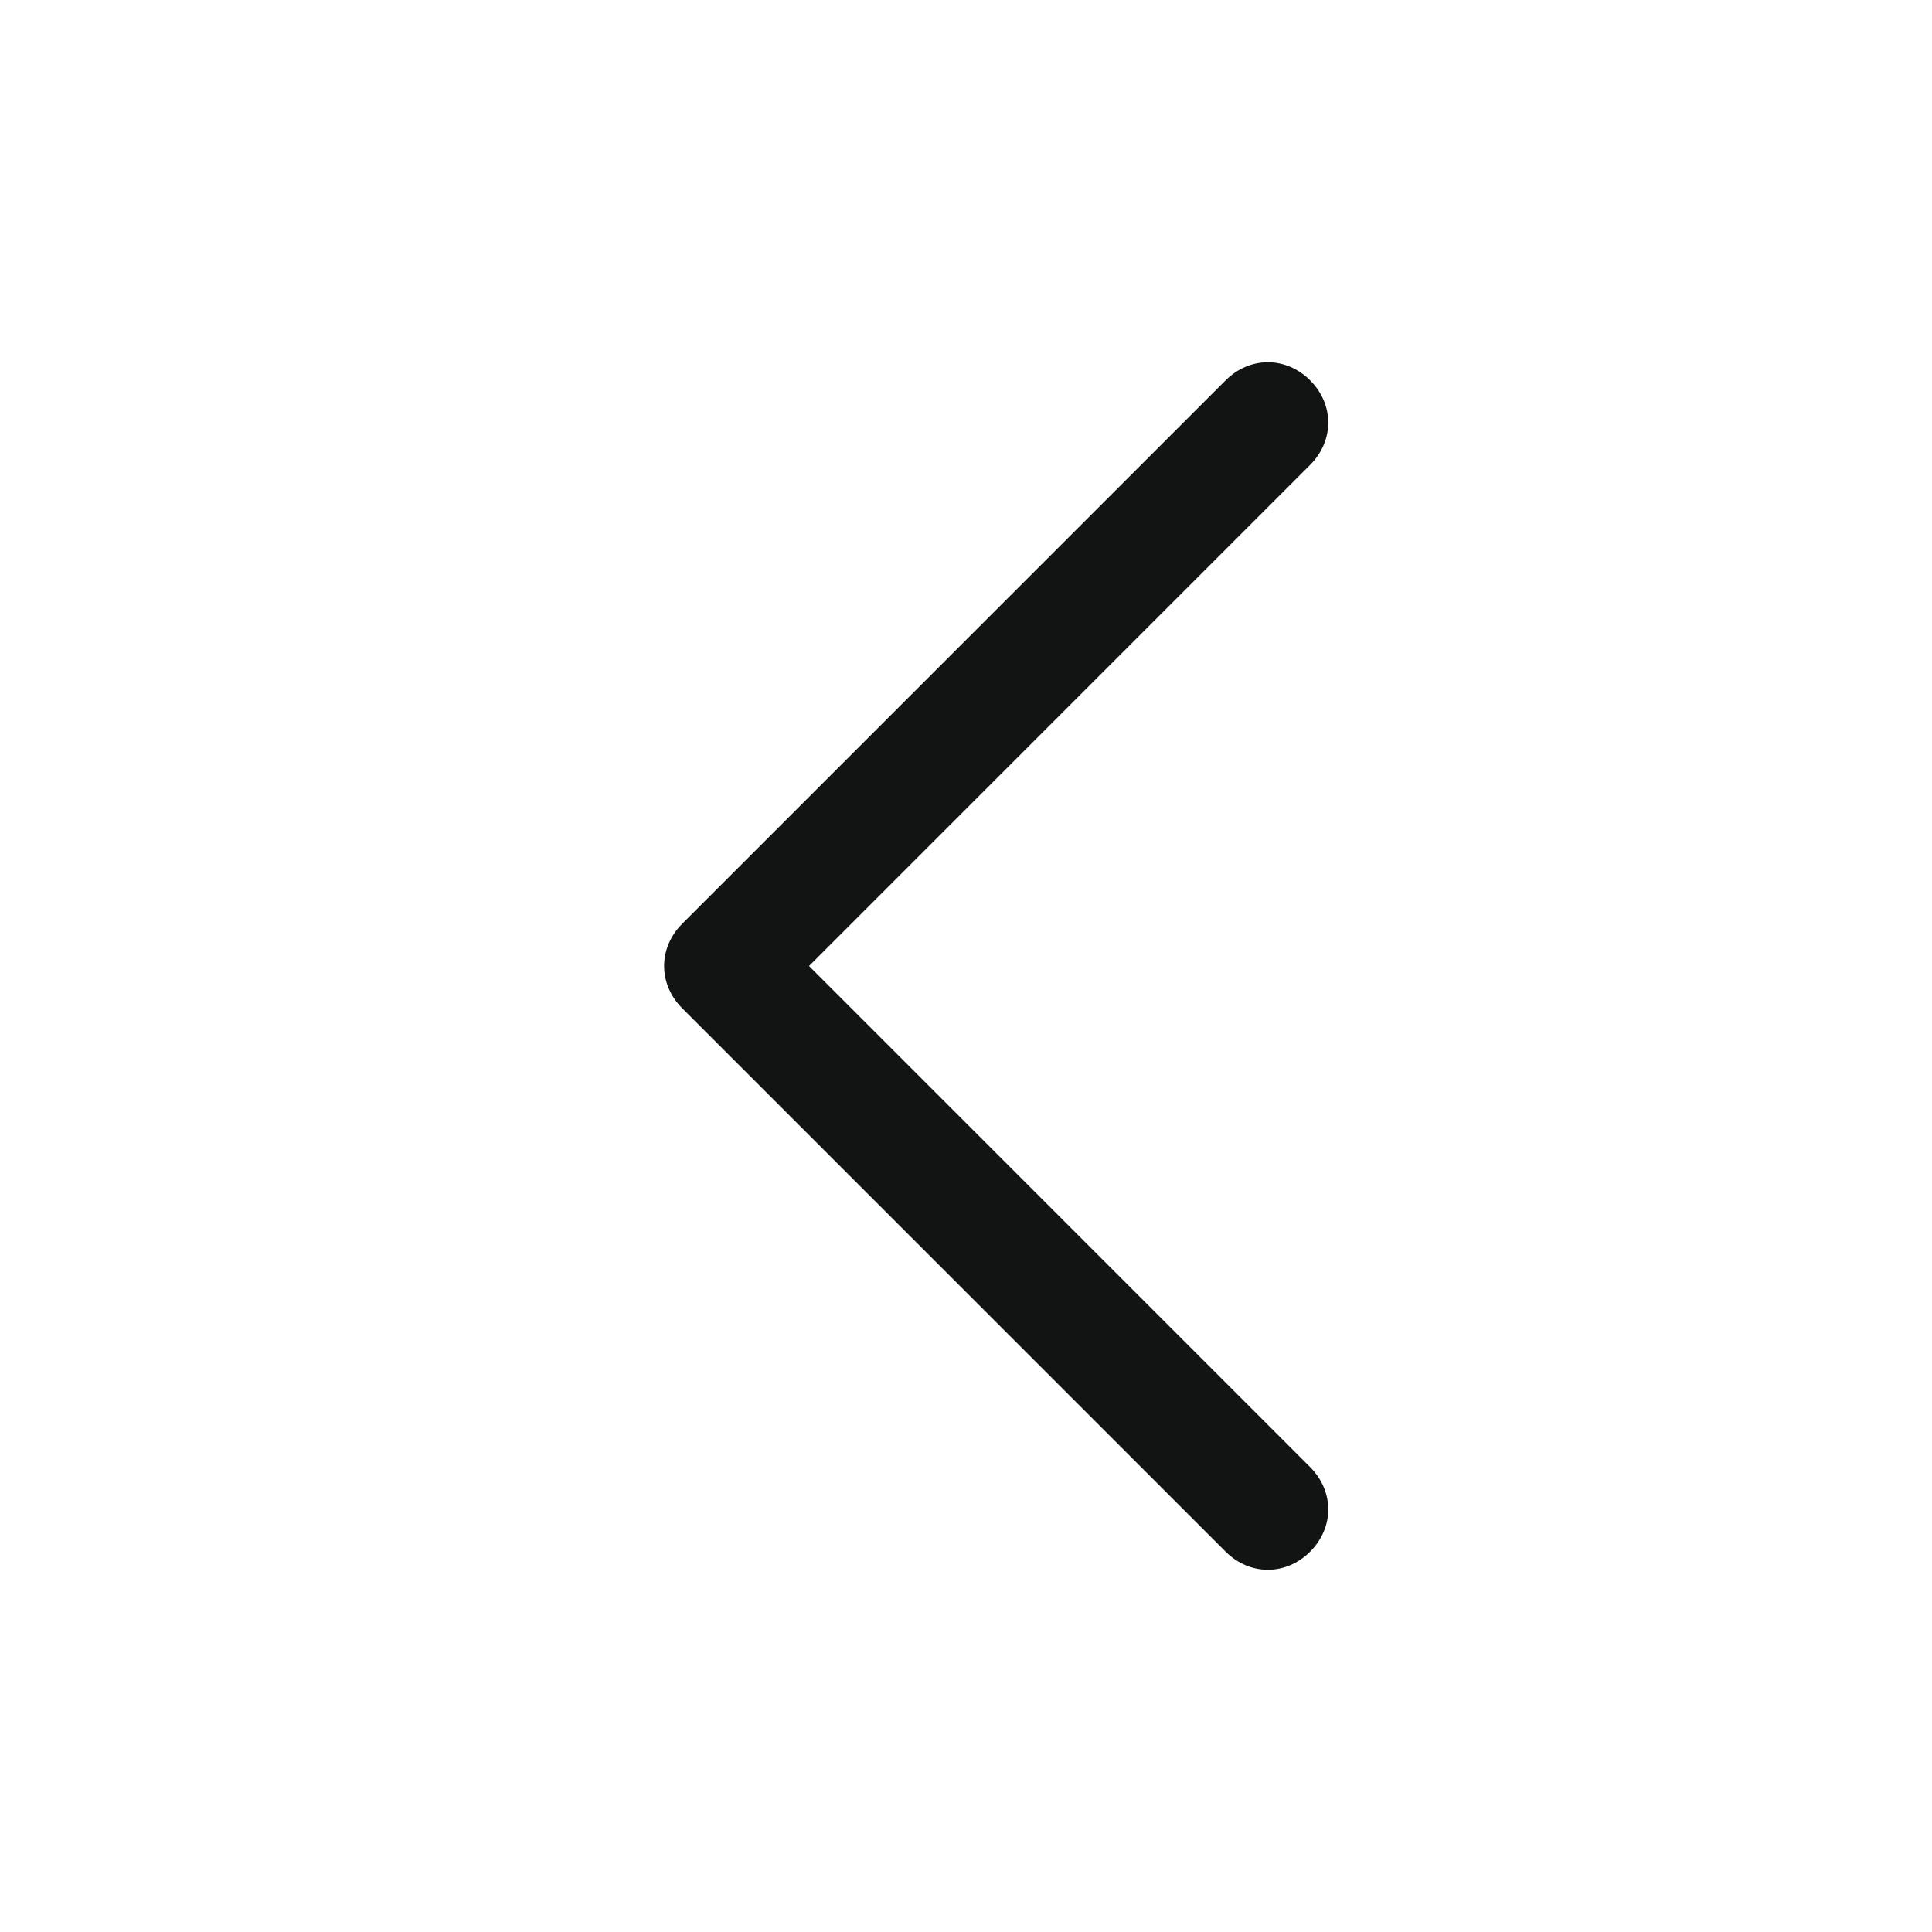<?xml version="1.0" encoding="utf-8"?>
<!-- Generator: Adobe Illustrator 19.1.0, SVG Export Plug-In . SVG Version: 6.00 Build 0)  -->
<svg version="1.1" id="Слой_1" xmlns="http://www.w3.org/2000/svg" xmlns:xlink="http://www.w3.org/1999/xlink" x="0px" y="0px"
	 viewBox="-289 381 32 32" style="enable-background:new -289 381 32 32;" xml:space="preserve">
<style type="text/css">
	.st0{fill:#121313;}
</style>
<path id="Chevron_Right" class="st0" d="M-277.7,397.7l9,9c0.4,0.4,1,0.4,1.4,0c0.4-0.4,0.4-1,0-1.4l-8.3-8.3l8.3-8.3
	c0.4-0.4,0.4-1,0-1.4c-0.4-0.4-1-0.4-1.4,0l-9,9C-278.1,396.7-278.1,397.3-277.7,397.7z"/>
</svg>
